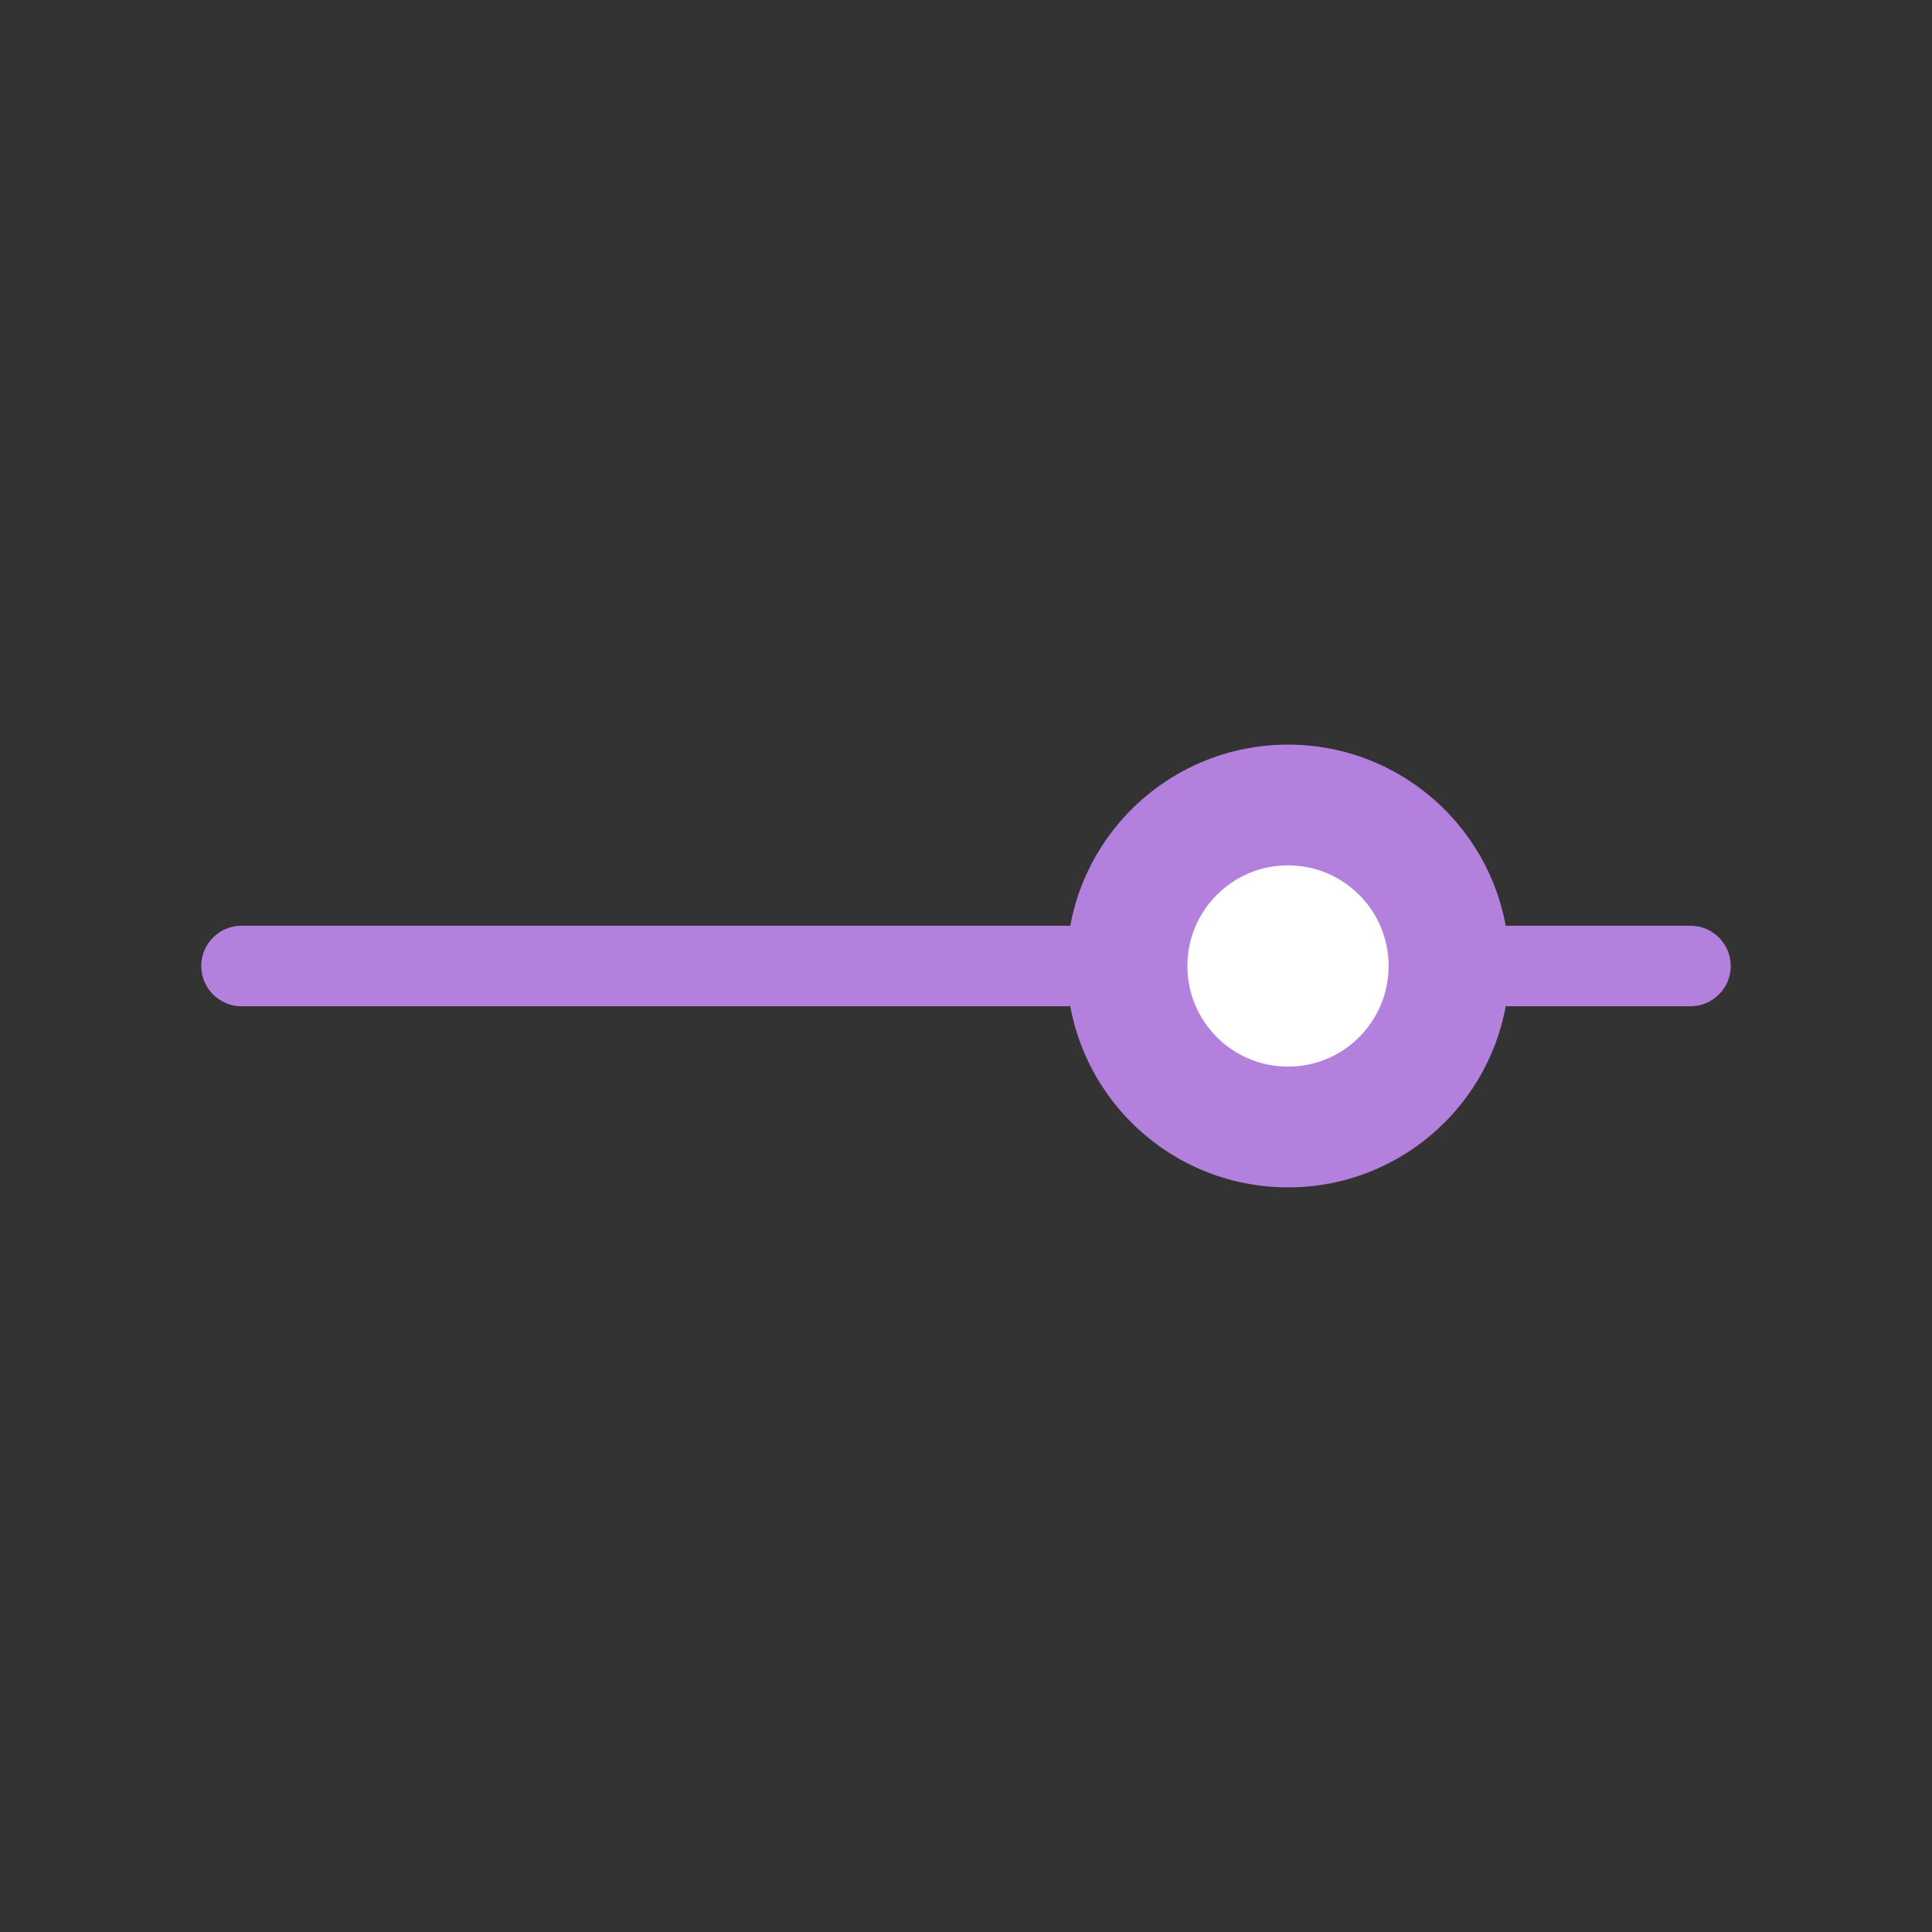 <svg width="48" height="48" viewBox="0 0 48 48" fill="none" xmlns="http://www.w3.org/2000/svg">
<rect x="0" y="0" width="48" height="48" fill="#333333" stroke="none"/>
<path fill-rule="evenodd" clip-rule="evenodd" d="M5 24C5 23.448 5.448 23 6 23H42C42.552 23 43 23.448 43 24C43 24.552 42.552 25 42 25H6C5.448 25 5 24.552 5 24Z" fill="#B480DE"/>
<path d="M36 24C36 26.209 34.209 28 32 28C29.791 28 28 26.209 28 24C28 21.791 29.791 20 32 20C34.209 20 36 21.791 36 24Z" fill="white"/>
<path fill-rule="evenodd" clip-rule="evenodd" d="M32 21.5C30.619 21.5 29.5 22.619 29.5 24C29.5 25.381 30.619 26.5 32 26.5C33.381 26.5 34.5 25.381 34.5 24C34.5 22.619 33.381 21.5 32 21.5ZM26.5 24C26.5 20.962 28.962 18.5 32 18.5C35.038 18.5 37.5 20.962 37.5 24C37.5 27.038 35.038 29.5 32 29.5C28.962 29.5 26.5 27.038 26.5 24Z" fill="#B480DE"/>
</svg>
